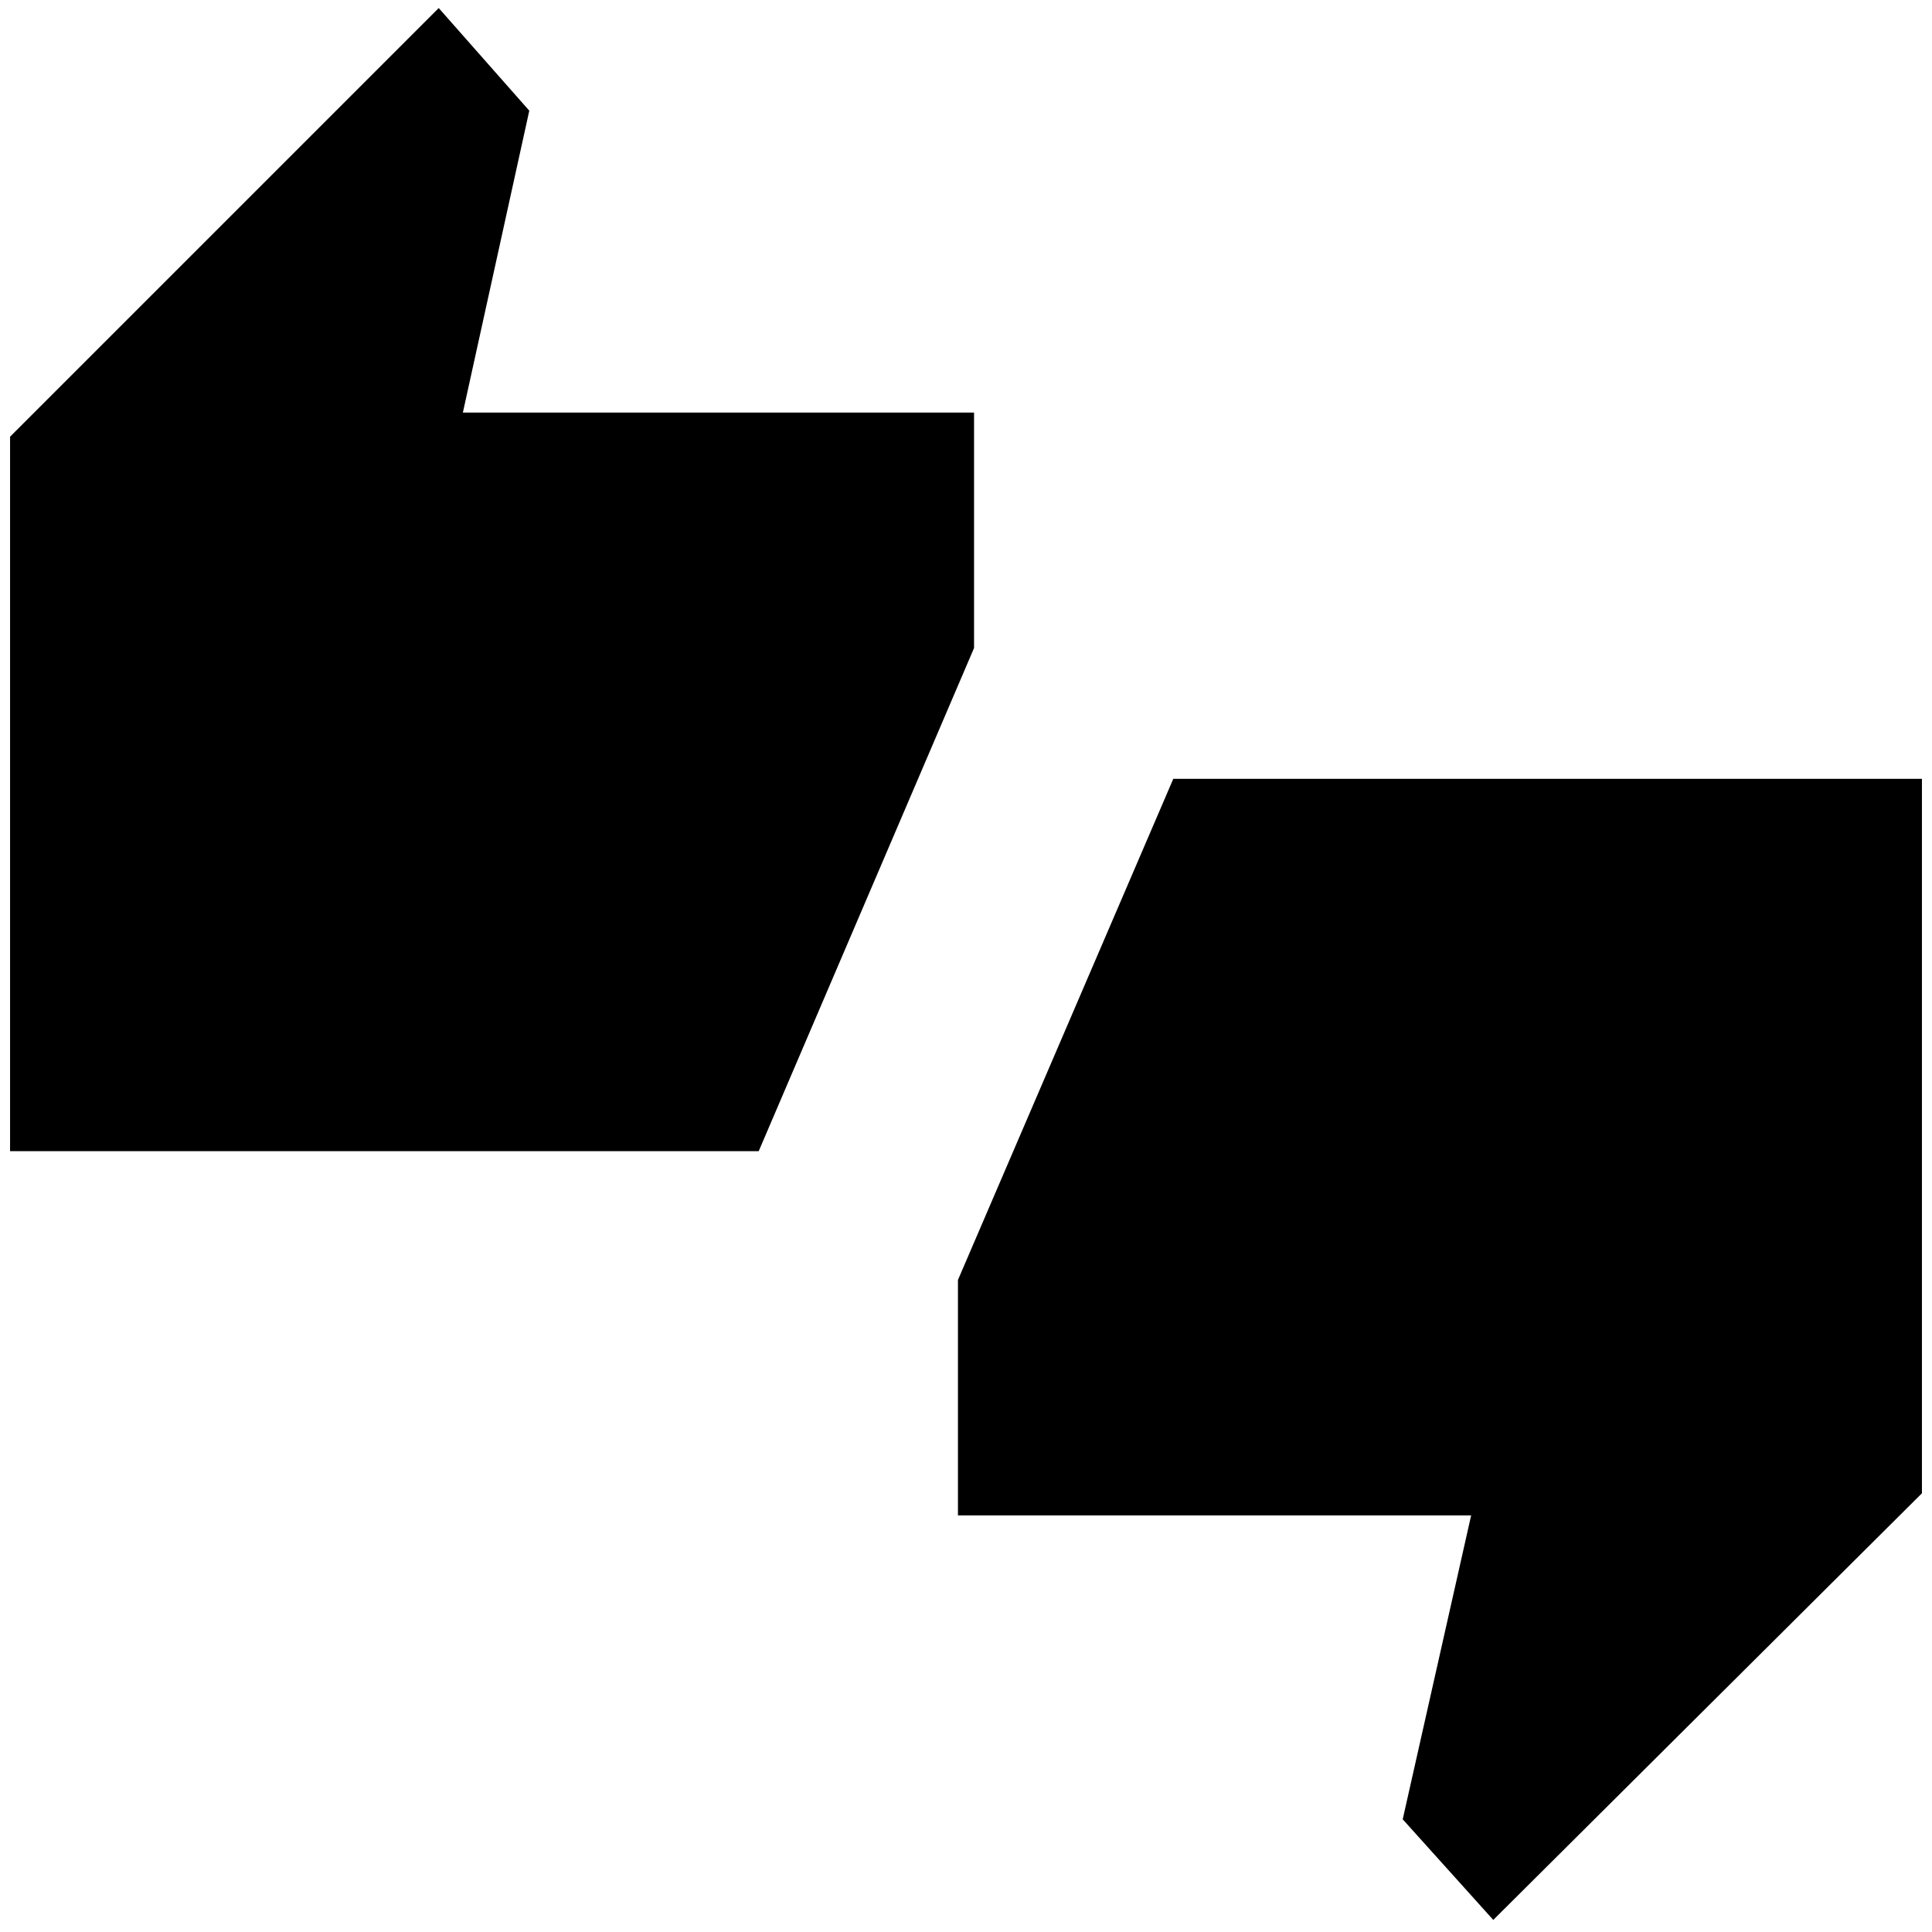 <svg xmlns="http://www.w3.org/2000/svg" height="48" width="48"><path d="M.25 28.6V10.85L10.9.2l2.25 2.55-1.65 7.5h12.7v5.85l-5.35 12.5ZM37.1 47.7l-2.25-2.5 1.7-7.55H23.8V31.8l5.35-12.45h18.6V37.1Z"/></svg>